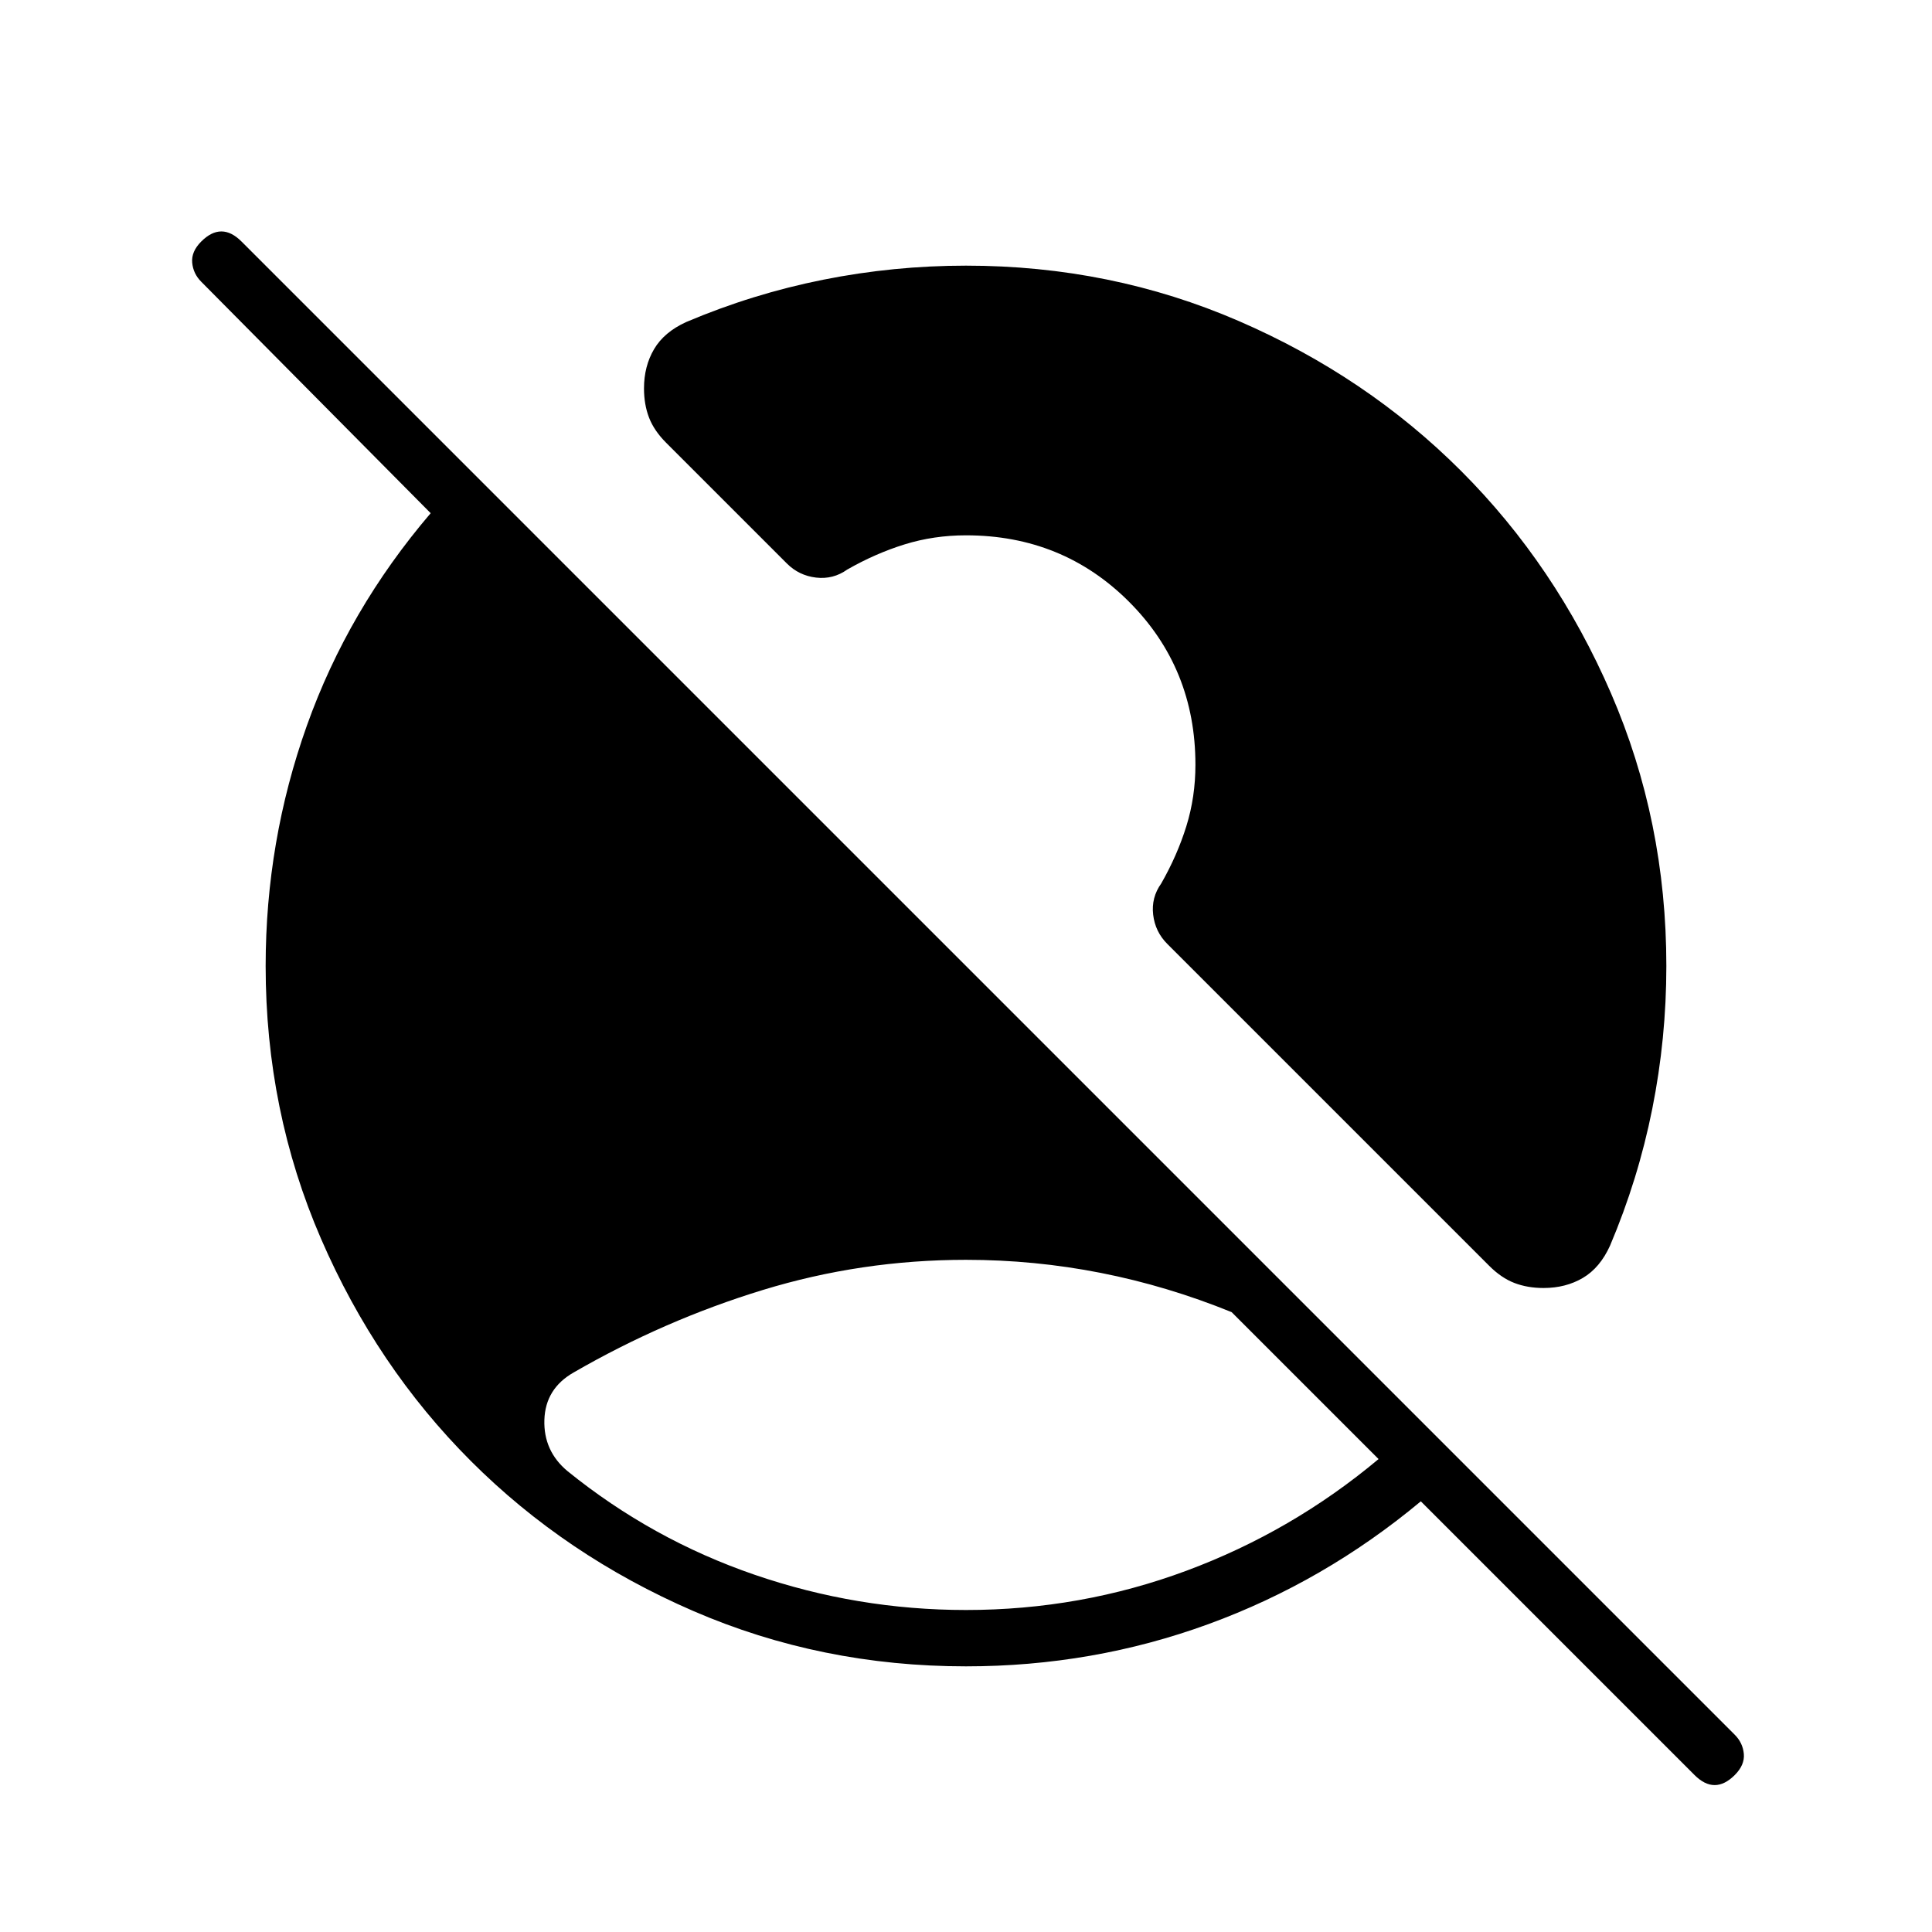 <svg xmlns="http://www.w3.org/2000/svg" height="24" viewBox="0 -960 960 960" width="24"><path d="M480-160q57 0 109.5-19.5T685-235l-73-73q-32-13-65-19.5t-67-6.5q-52 0-101 15t-94 41q-14 8-14.5 23.5T282-229q42 34 93 51.5T480-160Zm362 82L706-214q-48 40-105.5 61T480-132q-72 0-135.5-27.5T234-234q-47-47-74.5-110.5T132-480q0-62 20.5-119.5T214-705L100-820q-4-4-4.5-9.5T100-840q5-5 10-5t10 5L862-98q4 4 4.5 9.5T862-78q-5 5-10 5t-10-5Zm-75-242q-8 0-14.5-2.5T740-331L580-491q-6-6-7-14.5t4-15.5q8-14 12.5-28.5T594-580q0-48-33-81t-81-33q-16 0-30.5 4.5T421-677q-7 5-15.5 4t-14.5-7l-60-60q-6-6-8.5-12.5T320-767q0-11 5-19.5t16-13.5q33-14 68-21t71-7q72 0 135.5 27.5T726-726q47 47 74.5 110.5T828-480q0 36-7 71t-21 68q-5 11-13.5 16t-19.5 5Z"/></svg>